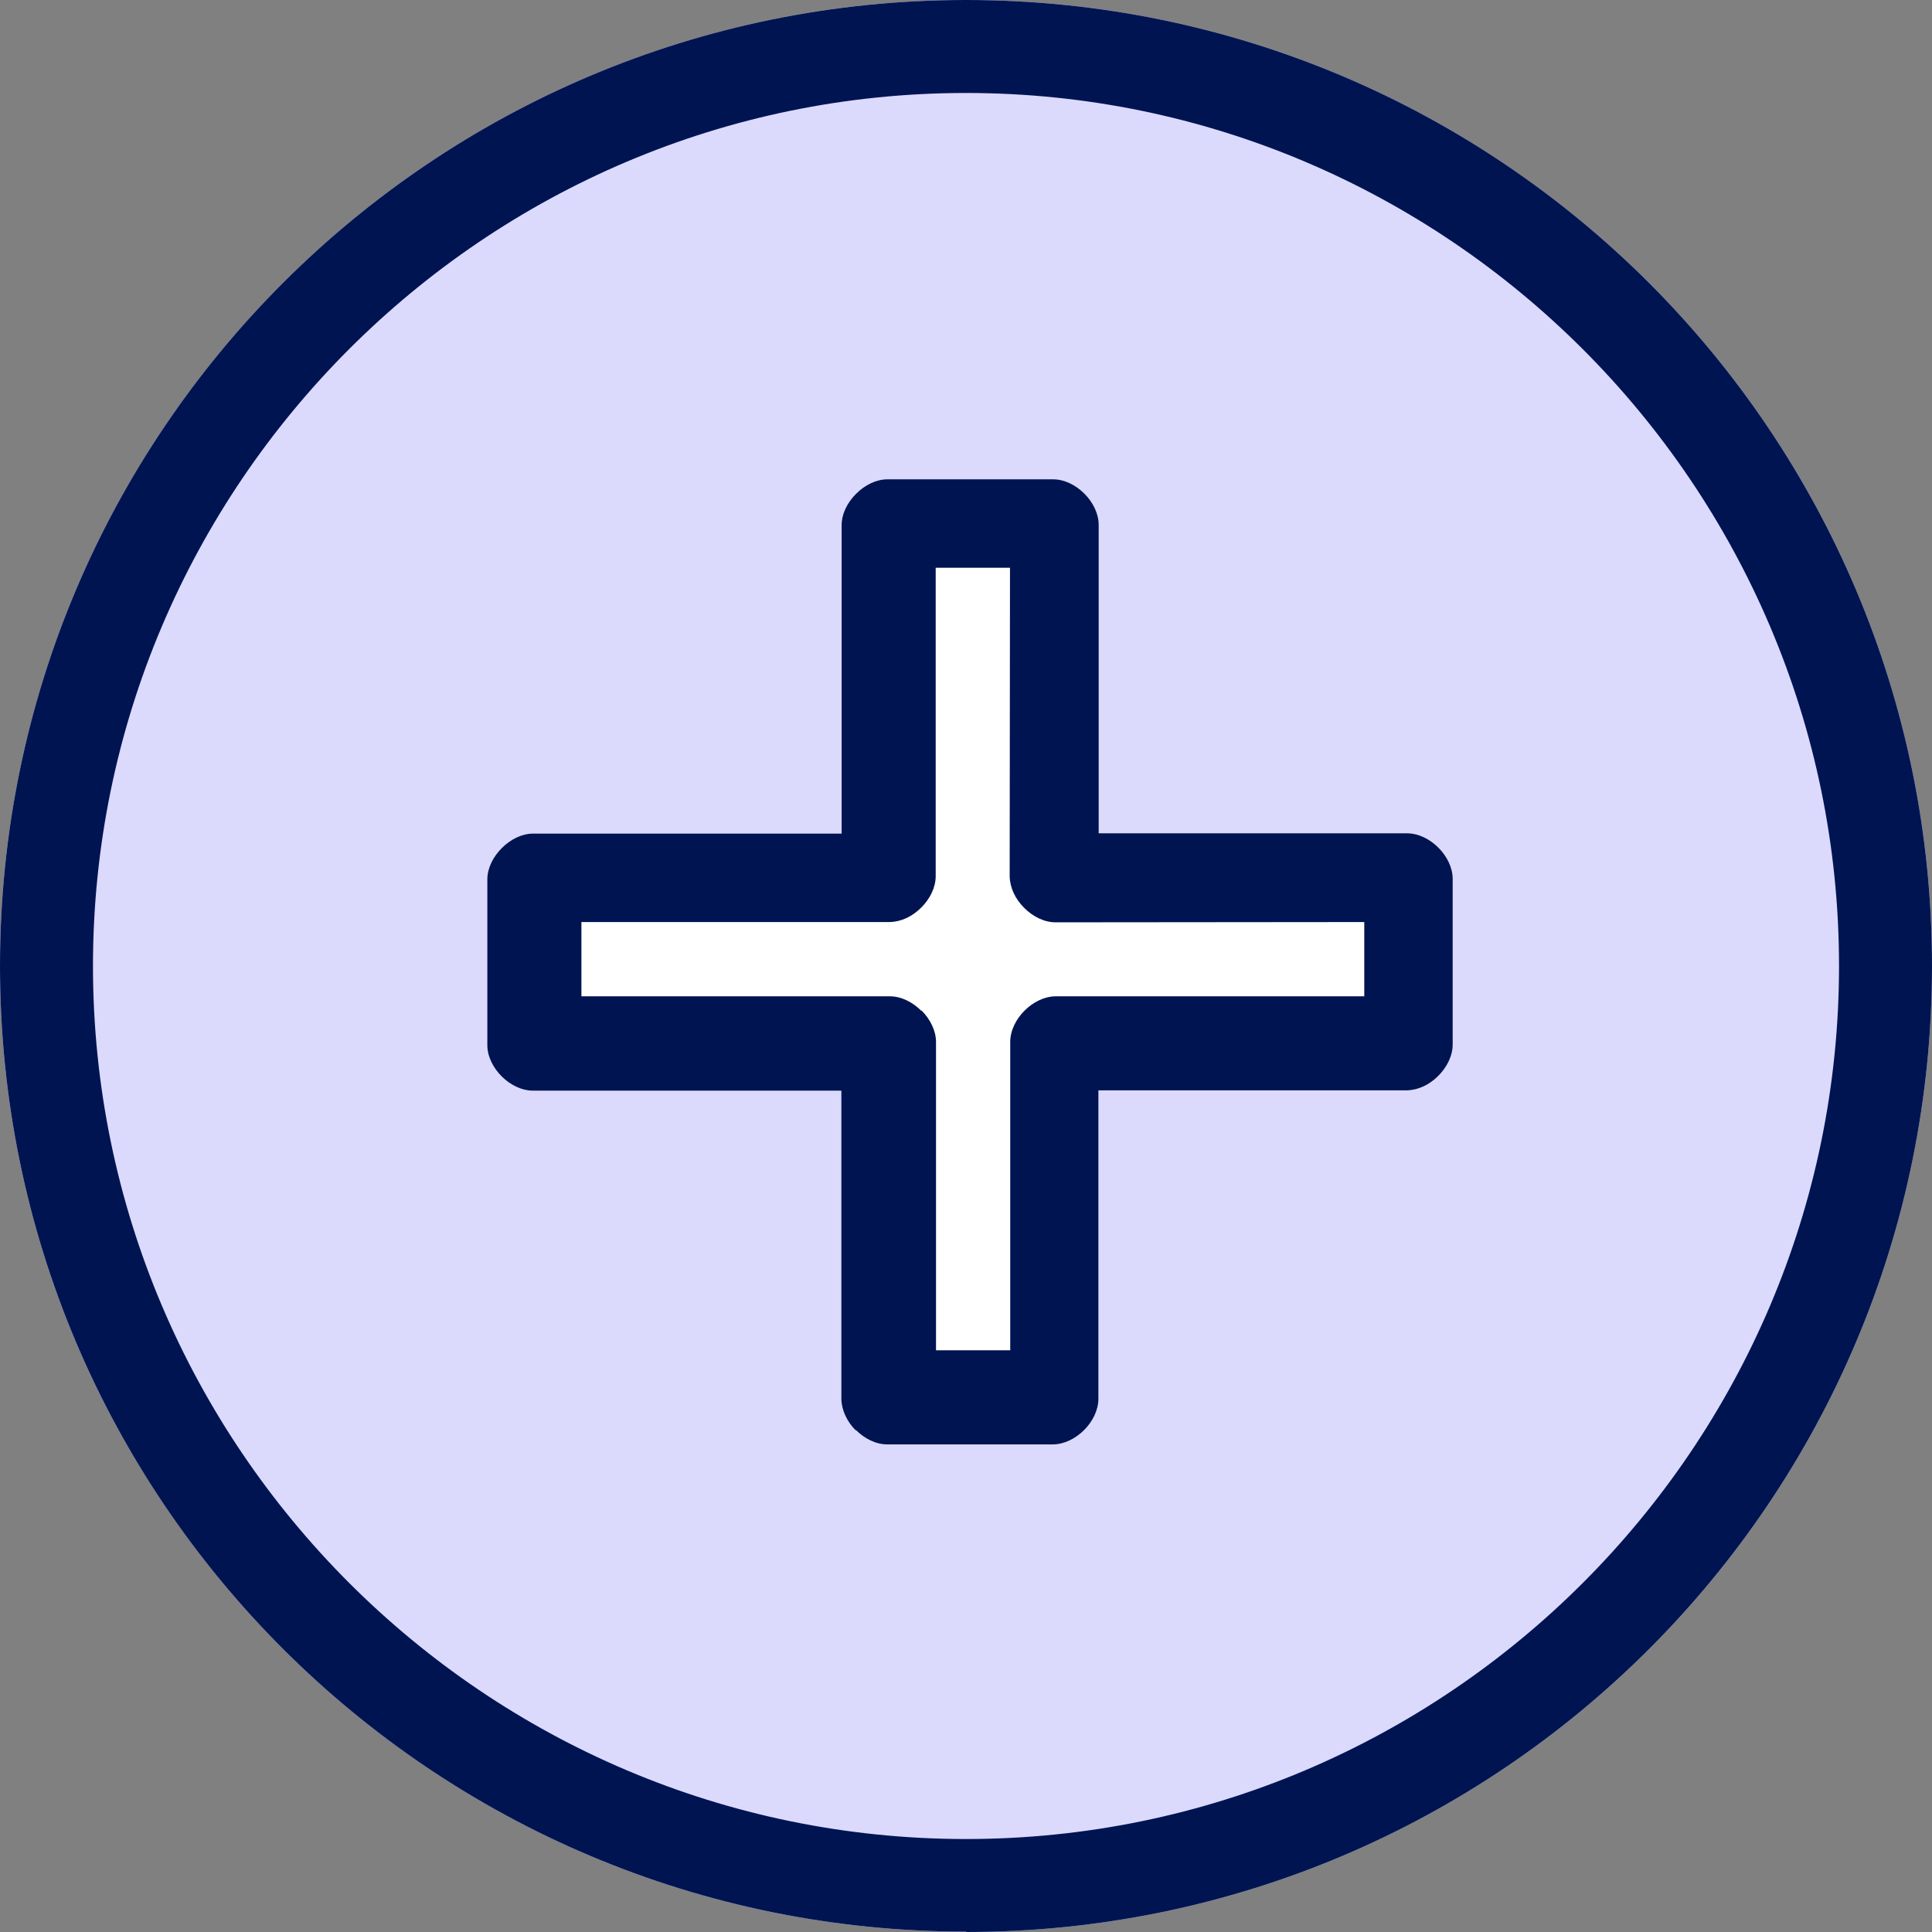 <svg width="48" height="48" viewBox="0 0 48 48" fill="none" xmlns="http://www.w3.org/2000/svg">
<rect x="0" y="0" width="48" height="48" fill="#808080" stroke="none"/>
<g id="Group">
<path id="Vector" d="M24 47.99C10.745 47.99 0 37.255 0 24C0 10.745 10.745 0 24 0C37.255 0 48 10.745 48 24C48 37.255 37.255 48 24 48V47.99Z" fill="#DBDAFD"/>
<path id="Vector_2" d="M24 47.99C10.745 47.99 0 37.255 0 24C0 10.745 10.745 0 24 0C37.255 0 48 10.745 48 24C48 37.255 37.255 48 24 48V47.99ZM24 2.31C12.05 2.31 2.31 12.05 2.31 24C2.31 35.95 12.05 45.69 24 45.69C35.95 45.69 45.69 35.95 45.69 24C45.69 12.05 35.94 2.31 24 2.31Z" fill="#001452"/>
<path id="Vector_3" d="M21.262 35.54C21.05 35.329 20.91 35.047 20.903 34.759L20.903 27.097L13.241 27.097C12.678 27.097 12.107 26.527 12.107 25.964L12.107 21.851C12.107 21.57 12.248 21.288 12.467 21.07C12.685 20.851 12.967 20.71 13.248 20.71L20.91 20.71L20.91 13.049C20.91 12.768 21.05 12.486 21.269 12.268C21.487 12.049 21.769 11.908 22.05 11.908L26.163 11.908C26.726 11.908 27.297 12.479 27.297 13.042L27.297 20.703L34.958 20.703C35.521 20.703 36.092 21.274 36.092 21.837L36.092 25.95C36.092 26.231 35.951 26.513 35.733 26.731C35.514 26.95 35.24 27.083 34.951 27.09L27.29 27.09L27.29 34.752C27.29 35.315 26.719 35.886 26.156 35.886L22.043 35.886C21.762 35.886 21.48 35.745 21.262 35.526L21.262 35.54Z" fill="white"/>
<path id="Vector_4" d="M21.262 35.54C21.05 35.329 20.91 35.047 20.903 34.759L20.903 27.097L13.241 27.097C12.678 27.097 12.107 26.527 12.107 25.964L12.107 21.851C12.107 21.57 12.248 21.288 12.467 21.07C12.685 20.851 12.967 20.71 13.248 20.71L20.91 20.71L20.91 13.049C20.91 12.768 21.05 12.486 21.269 12.268C21.487 12.049 21.769 11.908 22.05 11.908L26.163 11.908C26.726 11.908 27.297 12.479 27.297 13.042L27.297 20.703H34.958C35.521 20.703 36.092 21.274 36.092 21.837L36.092 25.95C36.092 26.231 35.951 26.513 35.733 26.731C35.514 26.95 35.24 27.083 34.951 27.09L27.29 27.09V34.752C27.29 35.315 26.719 35.886 26.156 35.886L22.043 35.886C21.762 35.886 21.48 35.745 21.262 35.526V35.54ZM22.895 25.105C23.107 25.316 23.255 25.605 23.255 25.886L23.255 33.548L25.099 33.548L25.099 25.886C25.099 25.323 25.67 24.753 26.233 24.753L33.895 24.753V22.908L26.226 22.915C25.945 22.915 25.663 22.774 25.445 22.555C25.226 22.337 25.093 22.062 25.085 21.774L25.093 14.105L23.247 14.105L23.247 21.767C23.247 22.049 23.107 22.33 22.888 22.548C22.67 22.767 22.395 22.901 22.107 22.908L14.445 22.908L14.445 24.753L22.107 24.753C22.388 24.753 22.67 24.893 22.888 25.112L22.895 25.105Z" fill="#001452"/>
</g>
</svg>
